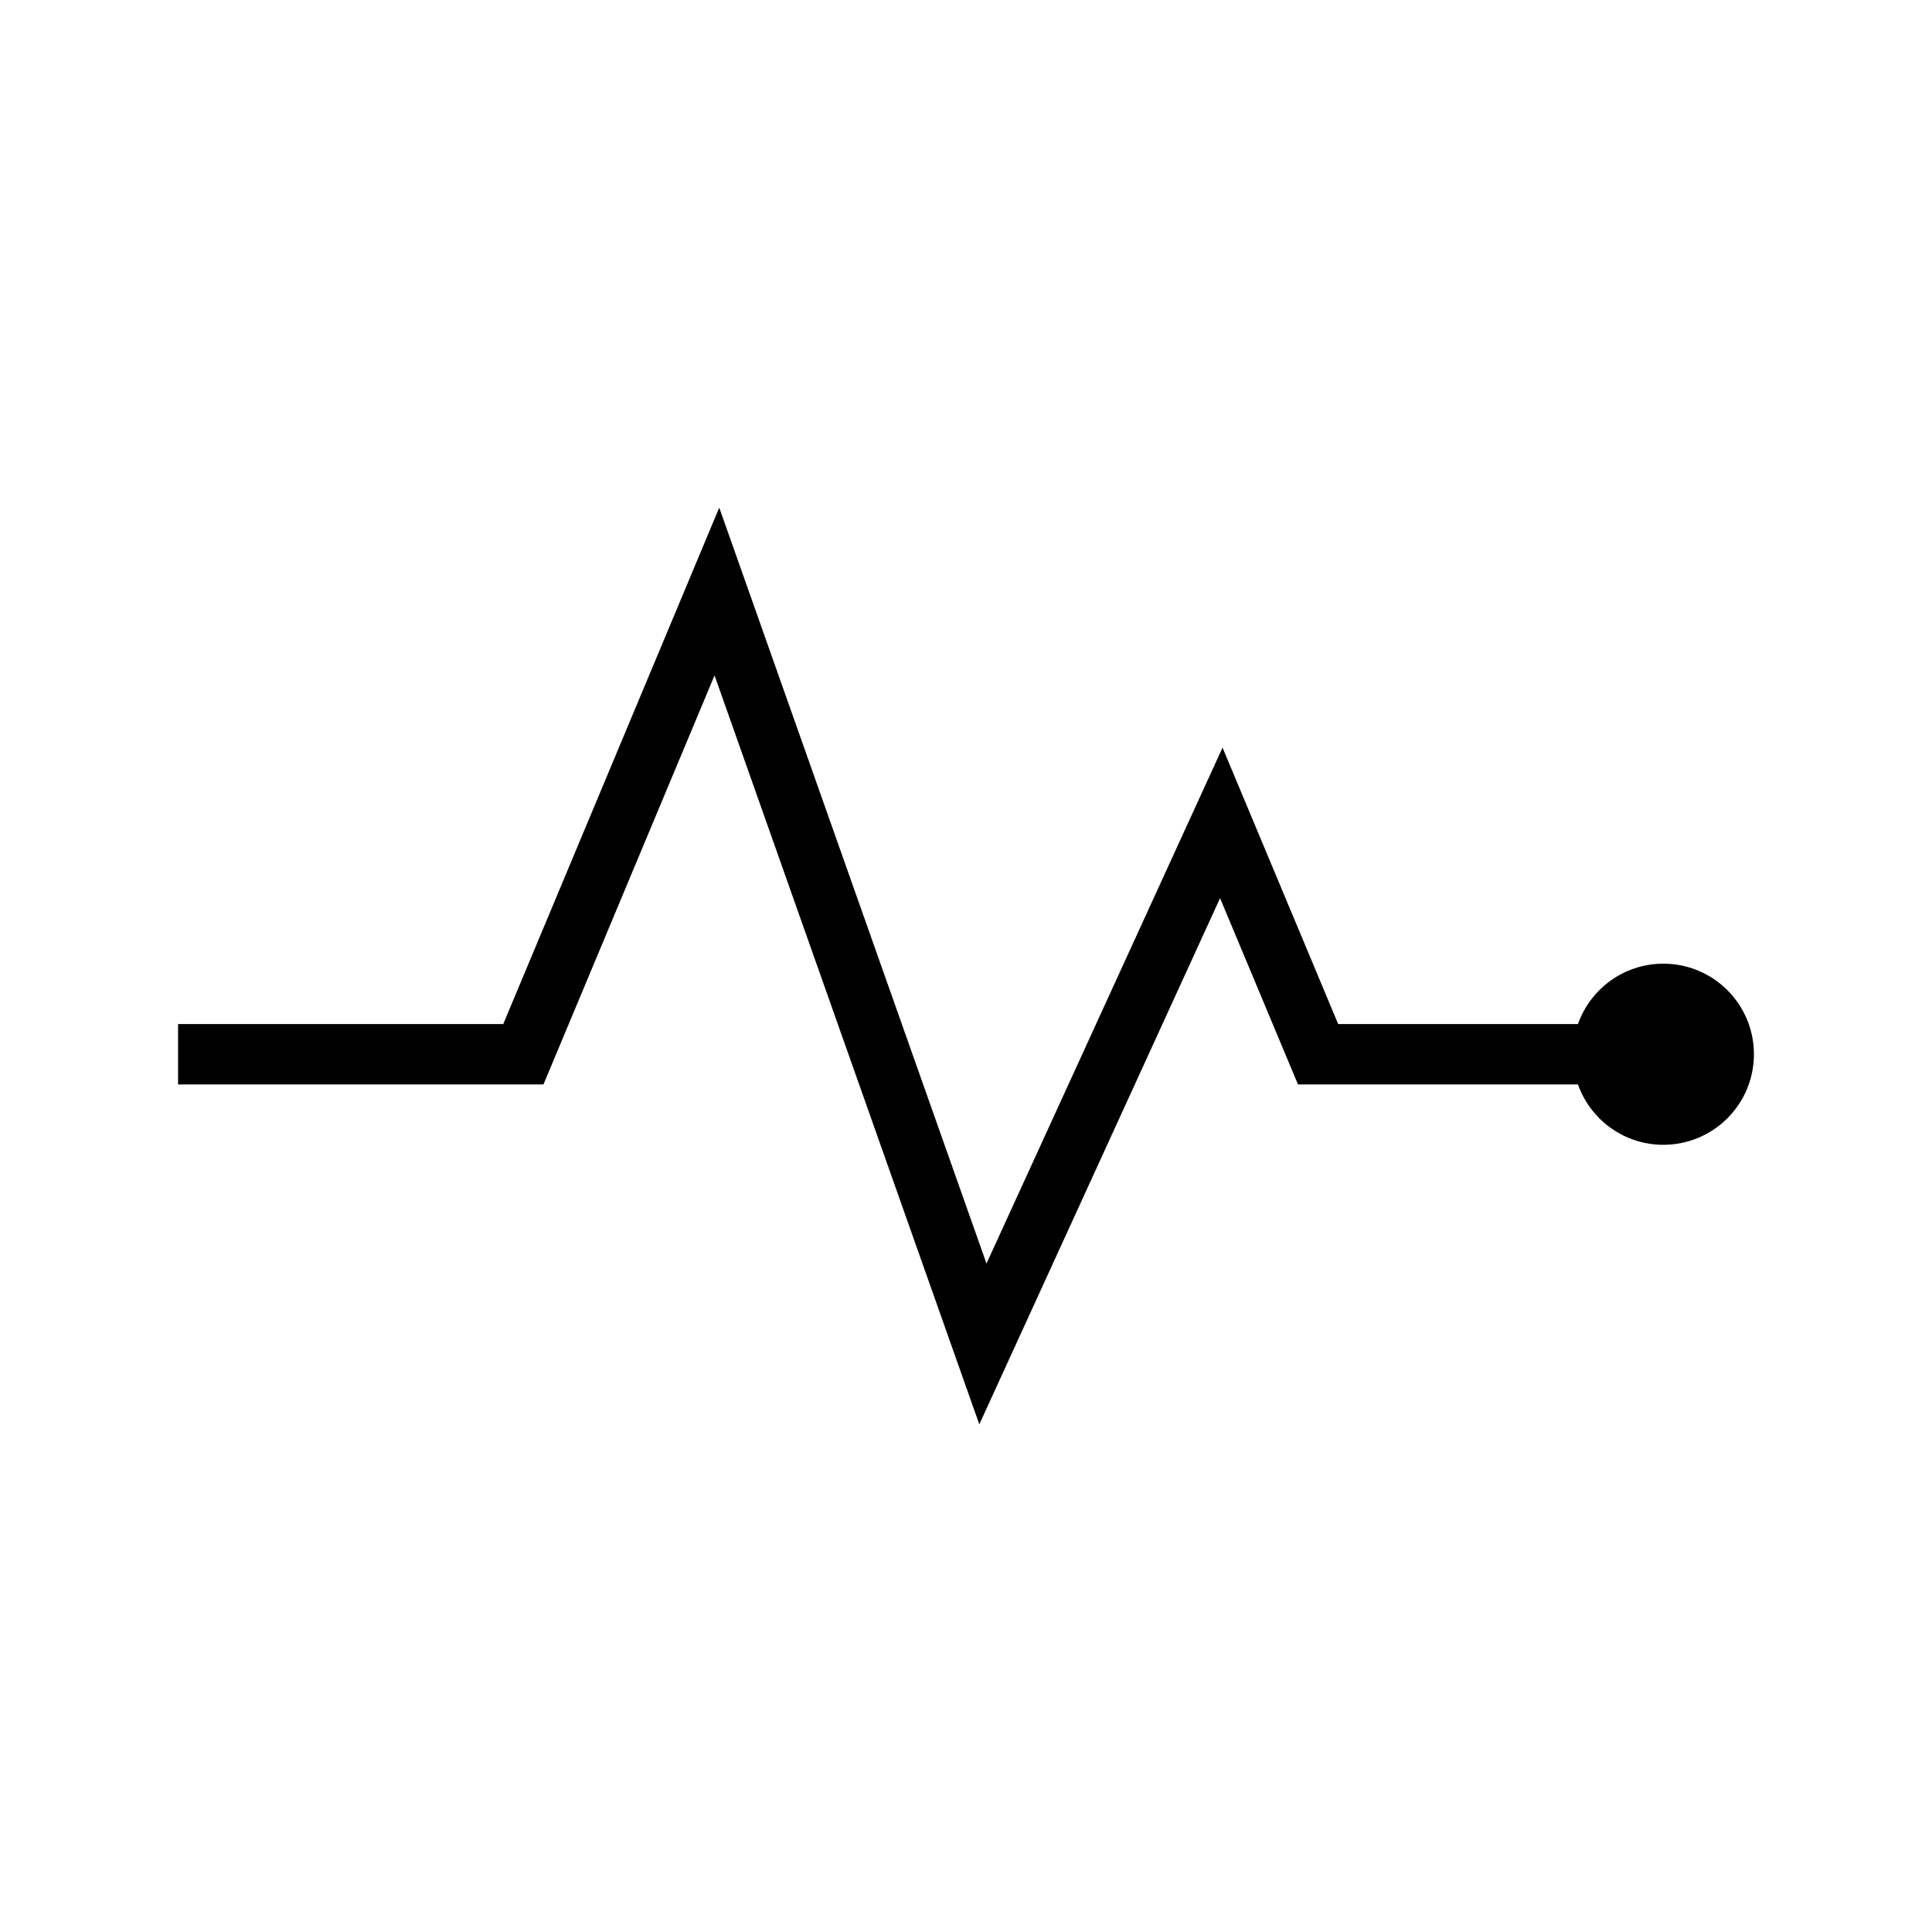 <svg xmlns="http://www.w3.org/2000/svg" width="64" height="64" viewBox="0 0 64 64">
  <path d="M52.272,33.923 C52.684,32.758 53.795,31.923 55.101,31.923 C56.758,31.923 58.101,33.266 58.101,34.923 C58.101,36.579 56.758,37.923 55.101,37.923 C53.795,37.923 52.684,37.088 52.272,35.923 L42.997,35.923 L40.416,29.752 L32.441,47.184 L23.67,22.374 L18.003,35.923 L5.899,35.923 L5.899,33.923 L16.671,33.923 L23.826,16.816 L32.679,41.856 L40.498,24.766 L44.329,33.923 L52.272,33.923 L52.272,33.923 Z"/>
</svg>
